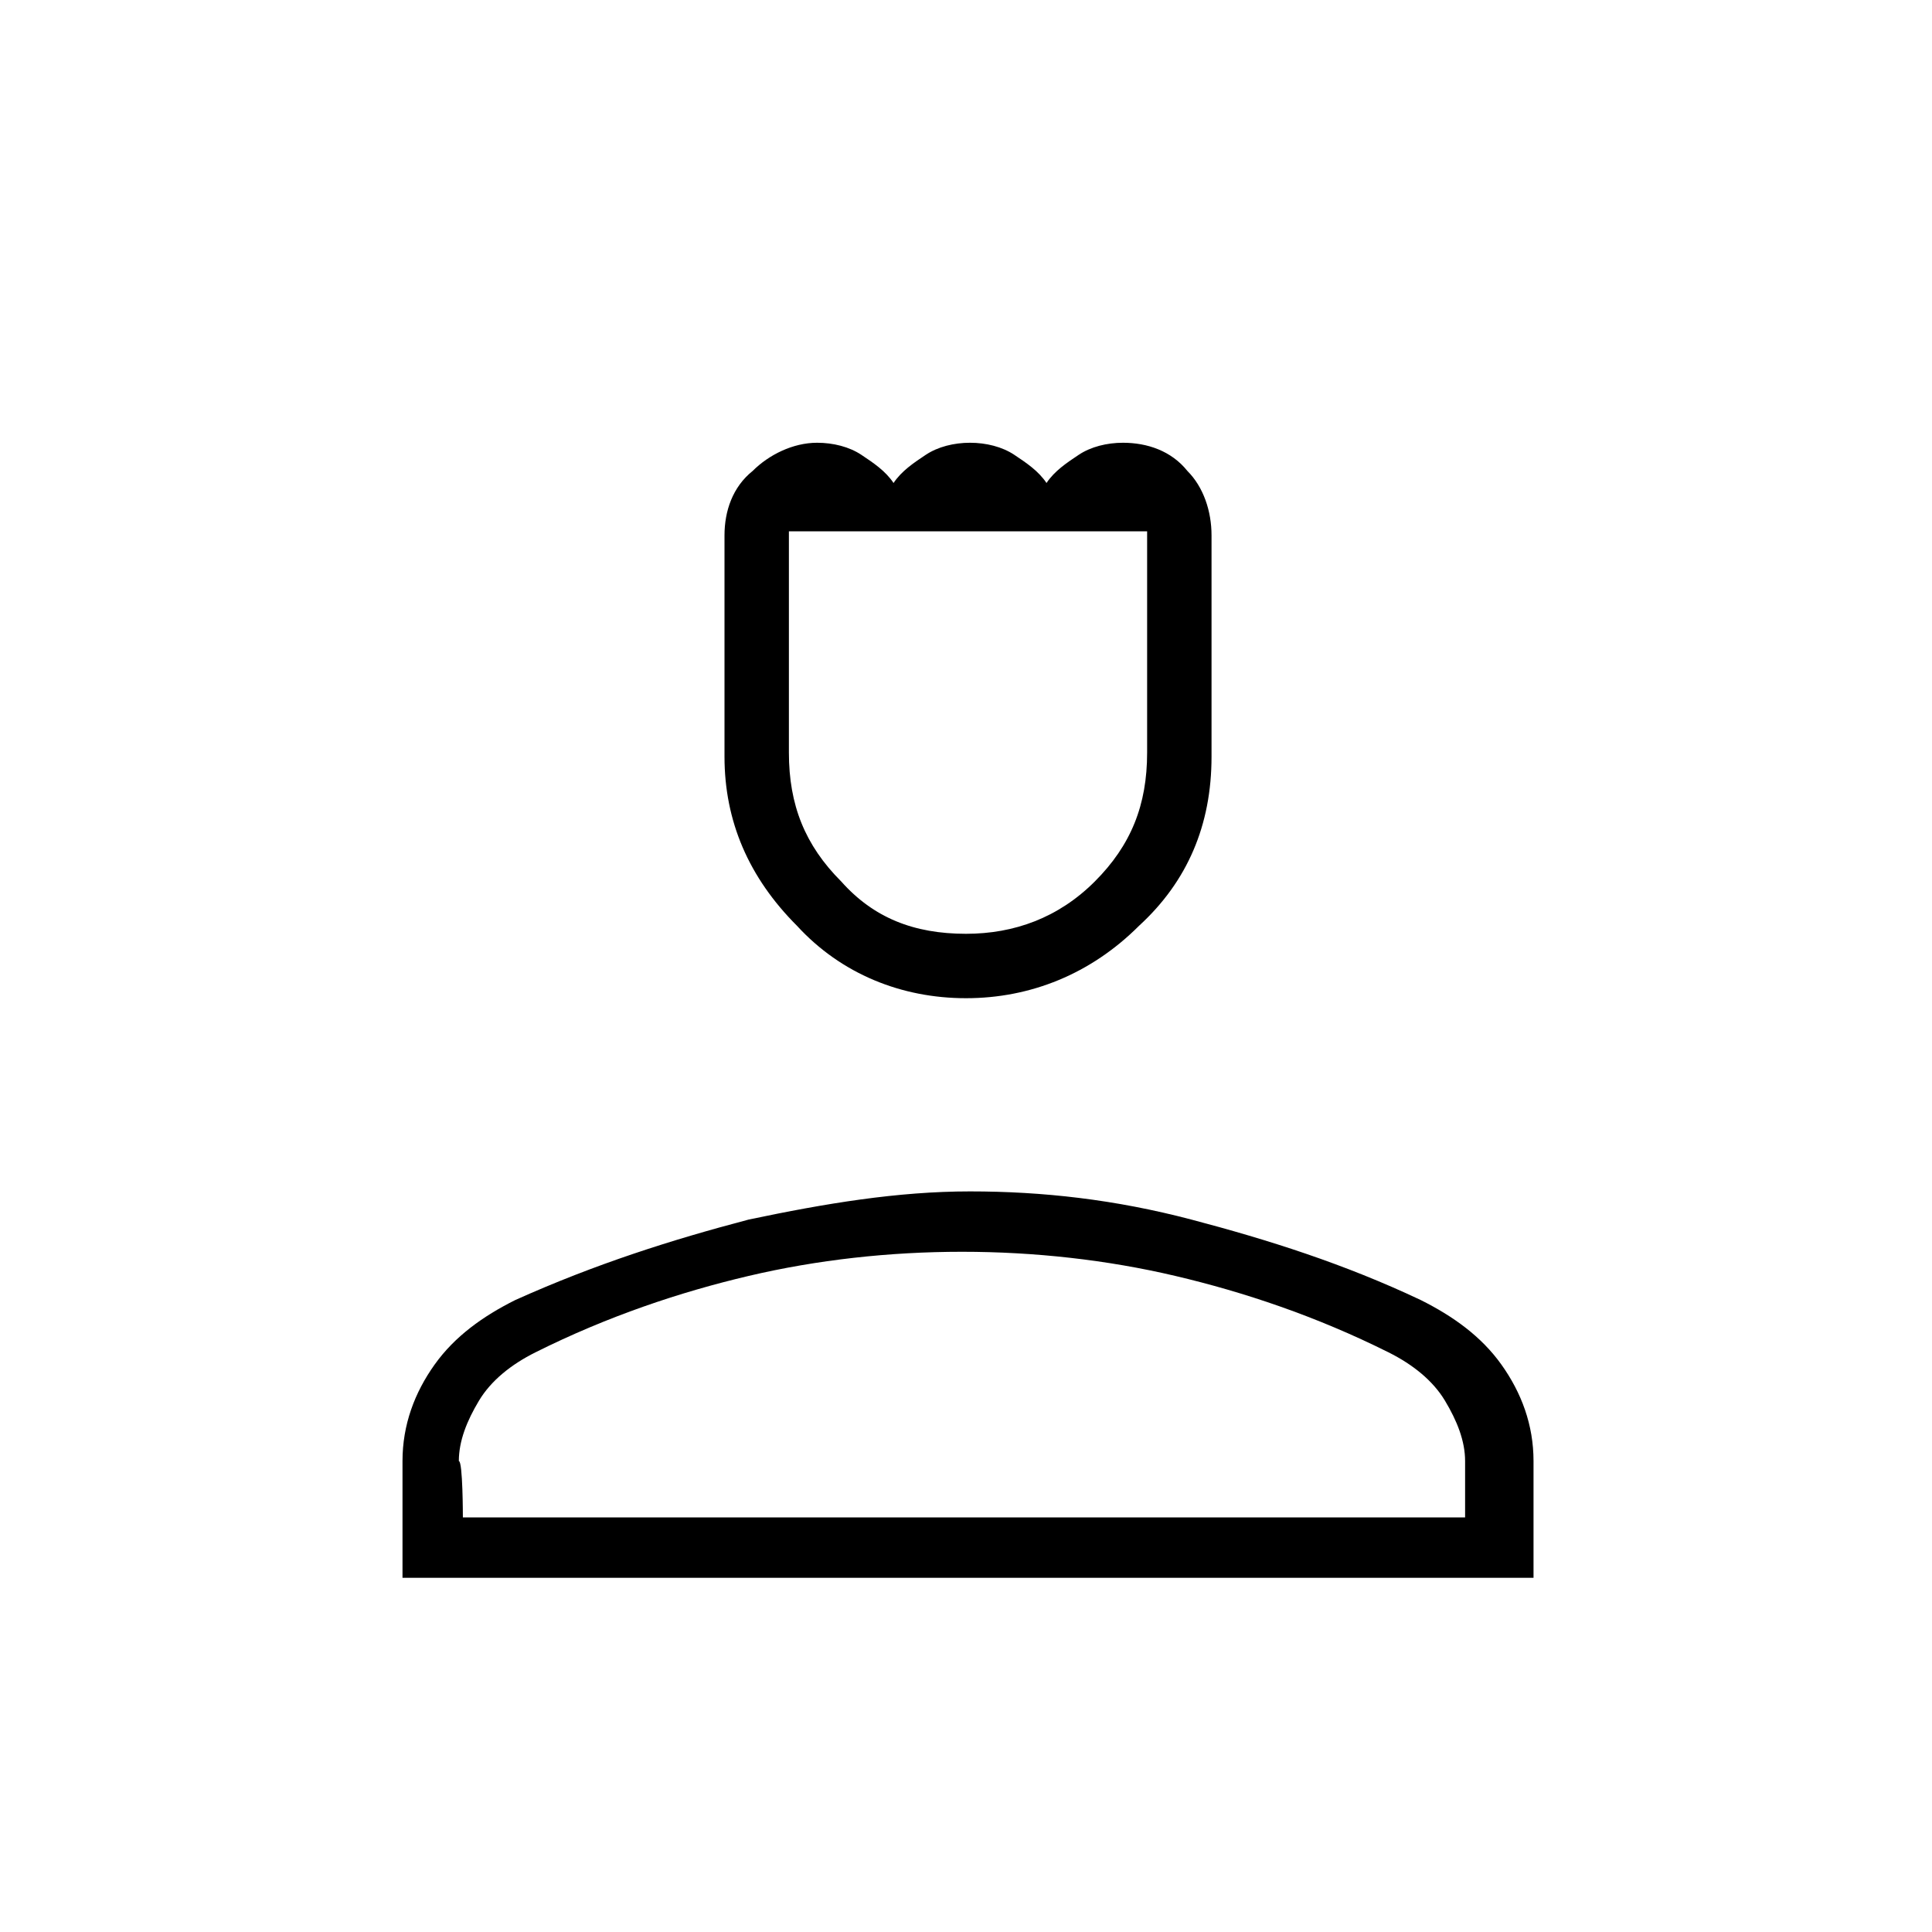 <?xml version="1.0" encoding="utf-8"?>
<!-- Generator: Adobe Illustrator 26.3.1, SVG Export Plug-In . SVG Version: 6.00 Build 0)  -->
<svg version="1.1" id="Слой_1" xmlns="http://www.w3.org/2000/svg" xmlns:xlink="http://www.w3.org/1999/xlink" x="0px" y="0px"
	 viewBox="0 0 48 48" style="enable-background:new 0 0 48 48;" xml:space="preserve">
<path d="M24,24.8c-1.6,0-3.1-0.6-4.2-1.8c-1.2-1.2-1.8-2.6-1.8-4.2v-5.5c0-0.6,0.2-1.2,0.7-1.6c0.4-0.4,1-0.7,1.6-0.7
	c0.4,0,0.8,0.1,1.1,0.3c0.3,0.2,0.6,0.4,0.8,0.7c0.2-0.3,0.5-0.5,0.8-0.7s0.7-0.3,1.1-0.3s0.8,0.1,1.1,0.3c0.3,0.2,0.6,0.4,0.8,0.7
	c0.2-0.3,0.5-0.5,0.8-0.7s0.7-0.3,1.1-0.3c0.6,0,1.2,0.2,1.6,0.7c0.4,0.4,0.6,1,0.6,1.6v5.5c0,1.7-0.6,3.1-1.8,4.2
	C27.1,24.2,25.6,24.8,24,24.8z M24,23.2c1.2,0,2.3-0.4,3.2-1.3c0.9-0.9,1.3-1.9,1.3-3.2v-5.5h-8.9v5.5c0,1.3,0.4,2.3,1.3,3.2
	C21.7,22.8,22.7,23.2,24,23.2z M10,39.2v-2.9c0-0.9,0.3-1.7,0.8-2.4s1.2-1.2,2-1.6c2-0.9,3.9-1.5,5.8-2c1.9-0.4,3.7-0.7,5.5-0.7
	s3.6,0.2,5.5,0.7s3.8,1.1,5.7,2c0.8,0.4,1.5,0.9,2,1.6c0.5,0.7,0.8,1.5,0.8,2.4v2.9H10z M11.5,37.7h24.9v-1.4c0-0.5-0.2-1-0.5-1.5
	s-0.8-0.9-1.4-1.2c-1.8-0.9-3.6-1.5-5.3-1.9c-1.7-0.4-3.5-0.6-5.3-0.6s-3.6,0.2-5.3,0.6c-1.7,0.4-3.5,1-5.3,1.9
	c-0.6,0.3-1.1,0.7-1.4,1.2c-0.3,0.5-0.5,1-0.5,1.5C11.5,36.3,11.5,37.7,11.5,37.7z"/>
</svg>
